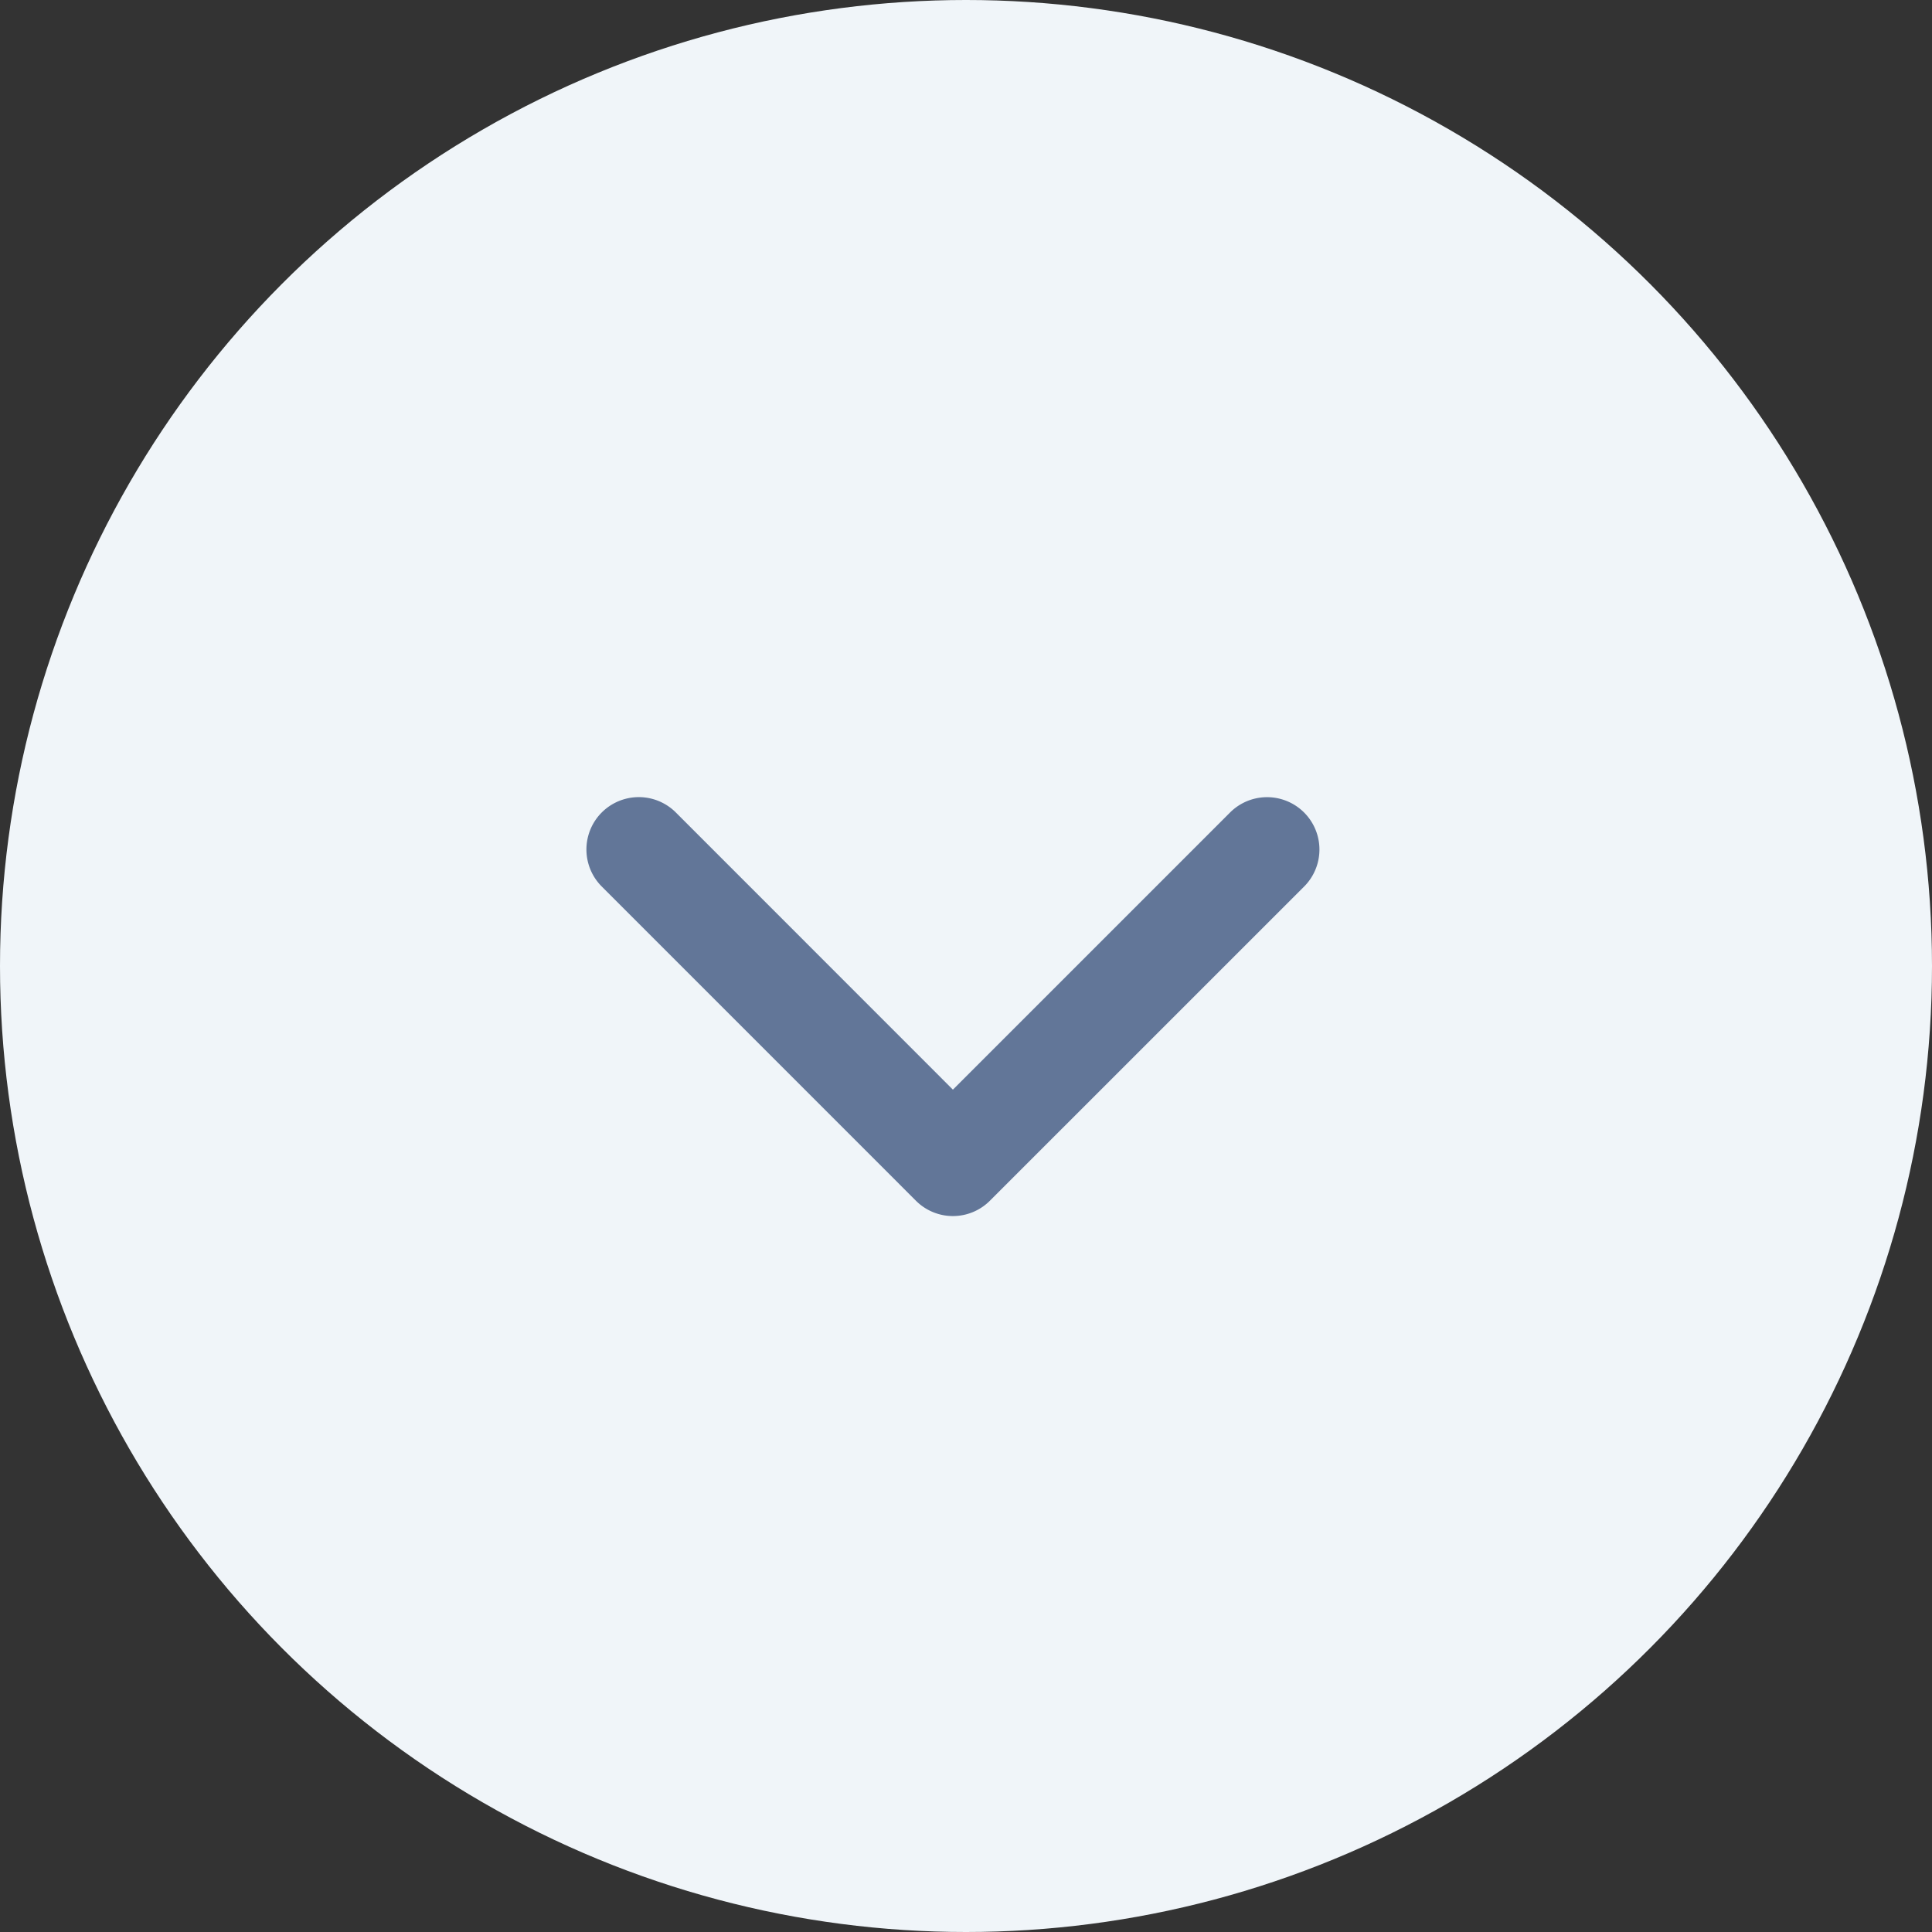 <svg width="36" height="36" fill="none" xmlns="http://www.w3.org/2000/svg"><rect width="100%" height="100%" fill="#333333" stroke="none"/><circle cx="18" cy="18" r="18" fill="#F0F5F9"/><path fill-rule="evenodd" clip-rule="evenodd" d="M24.3 16.52l-5.854 5.853a.974.974 0 01-1.38 0l-5.853-5.854a.974.974 0 111.38-1.38l5.163 5.165 5.164-5.164a.974.974 0 111.38 1.38z" fill="#627698"/></svg>
